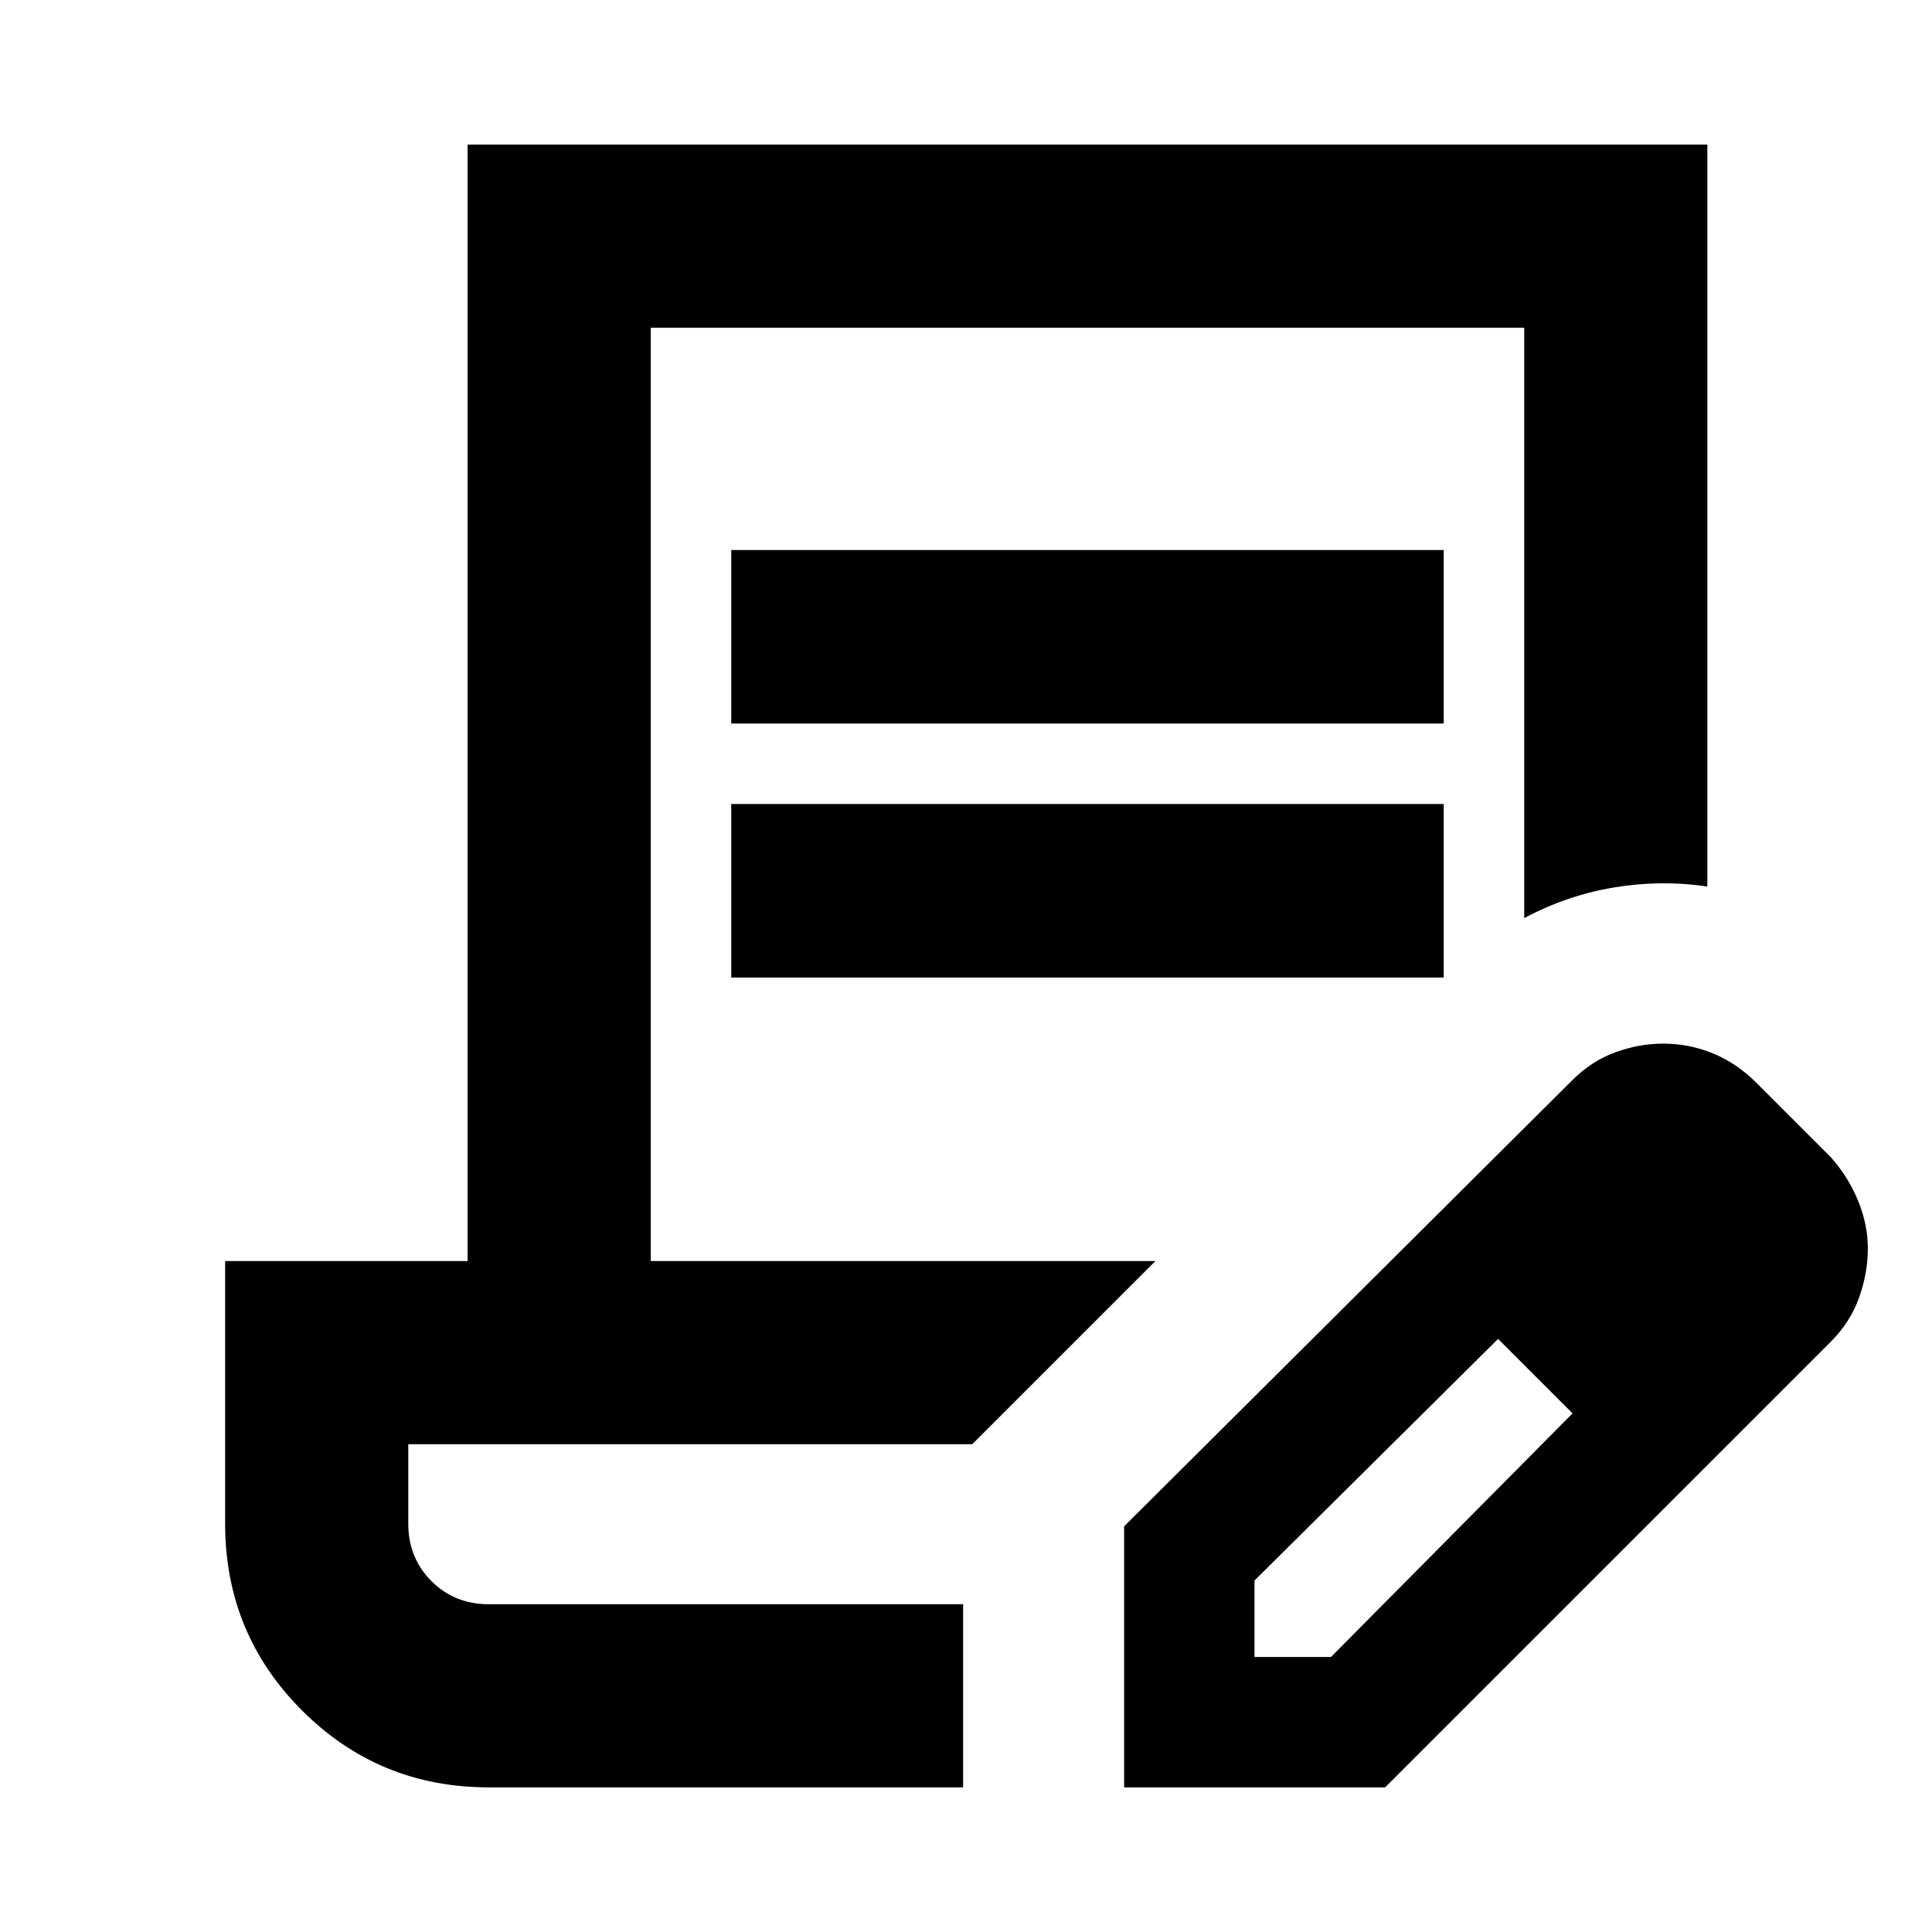 <svg xmlns="http://www.w3.org/2000/svg" height="24" viewBox="0 -960 960 960" width="24"><path d="M363.35-600.48v-86.22h354.02v86.22H363.35Zm0 126.22v-86.22h354.02v86.22H363.35Zm115.22 311.39h-275.7 275.7Zm0 91h-235.7q-54.58 0-92.79-38.21-38.21-38.21-38.21-92.79v-130.52h120.48v-554.74h616.02v368.65q-22.87-3.43-46.24.43-23.37 3.85-44.76 15.25v-293.33H323.35v463.74h250.76l-91 91H202.87v39.52q0 17 11.5 28.5t28.5 11.5h235.7v91Zm80 0v-129.7L781-423q9.72-9.76 21.59-14.1 11.88-4.33 23.76-4.33 12.95 0 24.8 4.85Q863-431.72 872.7-422l37 37q8.67 9.72 13.55 21.59 4.88 11.88 4.88 23.76 0 12.19-4.36 24.41T909.7-293.3L688.26-71.87H558.57Zm304.78-267.78-37-37 37 37Zm-240 203h38L781.39-257.7l-18-19-19-18-121.04 120.05v38ZM763.39-276.7l-19-18 37 37-18-19Z"/></svg>